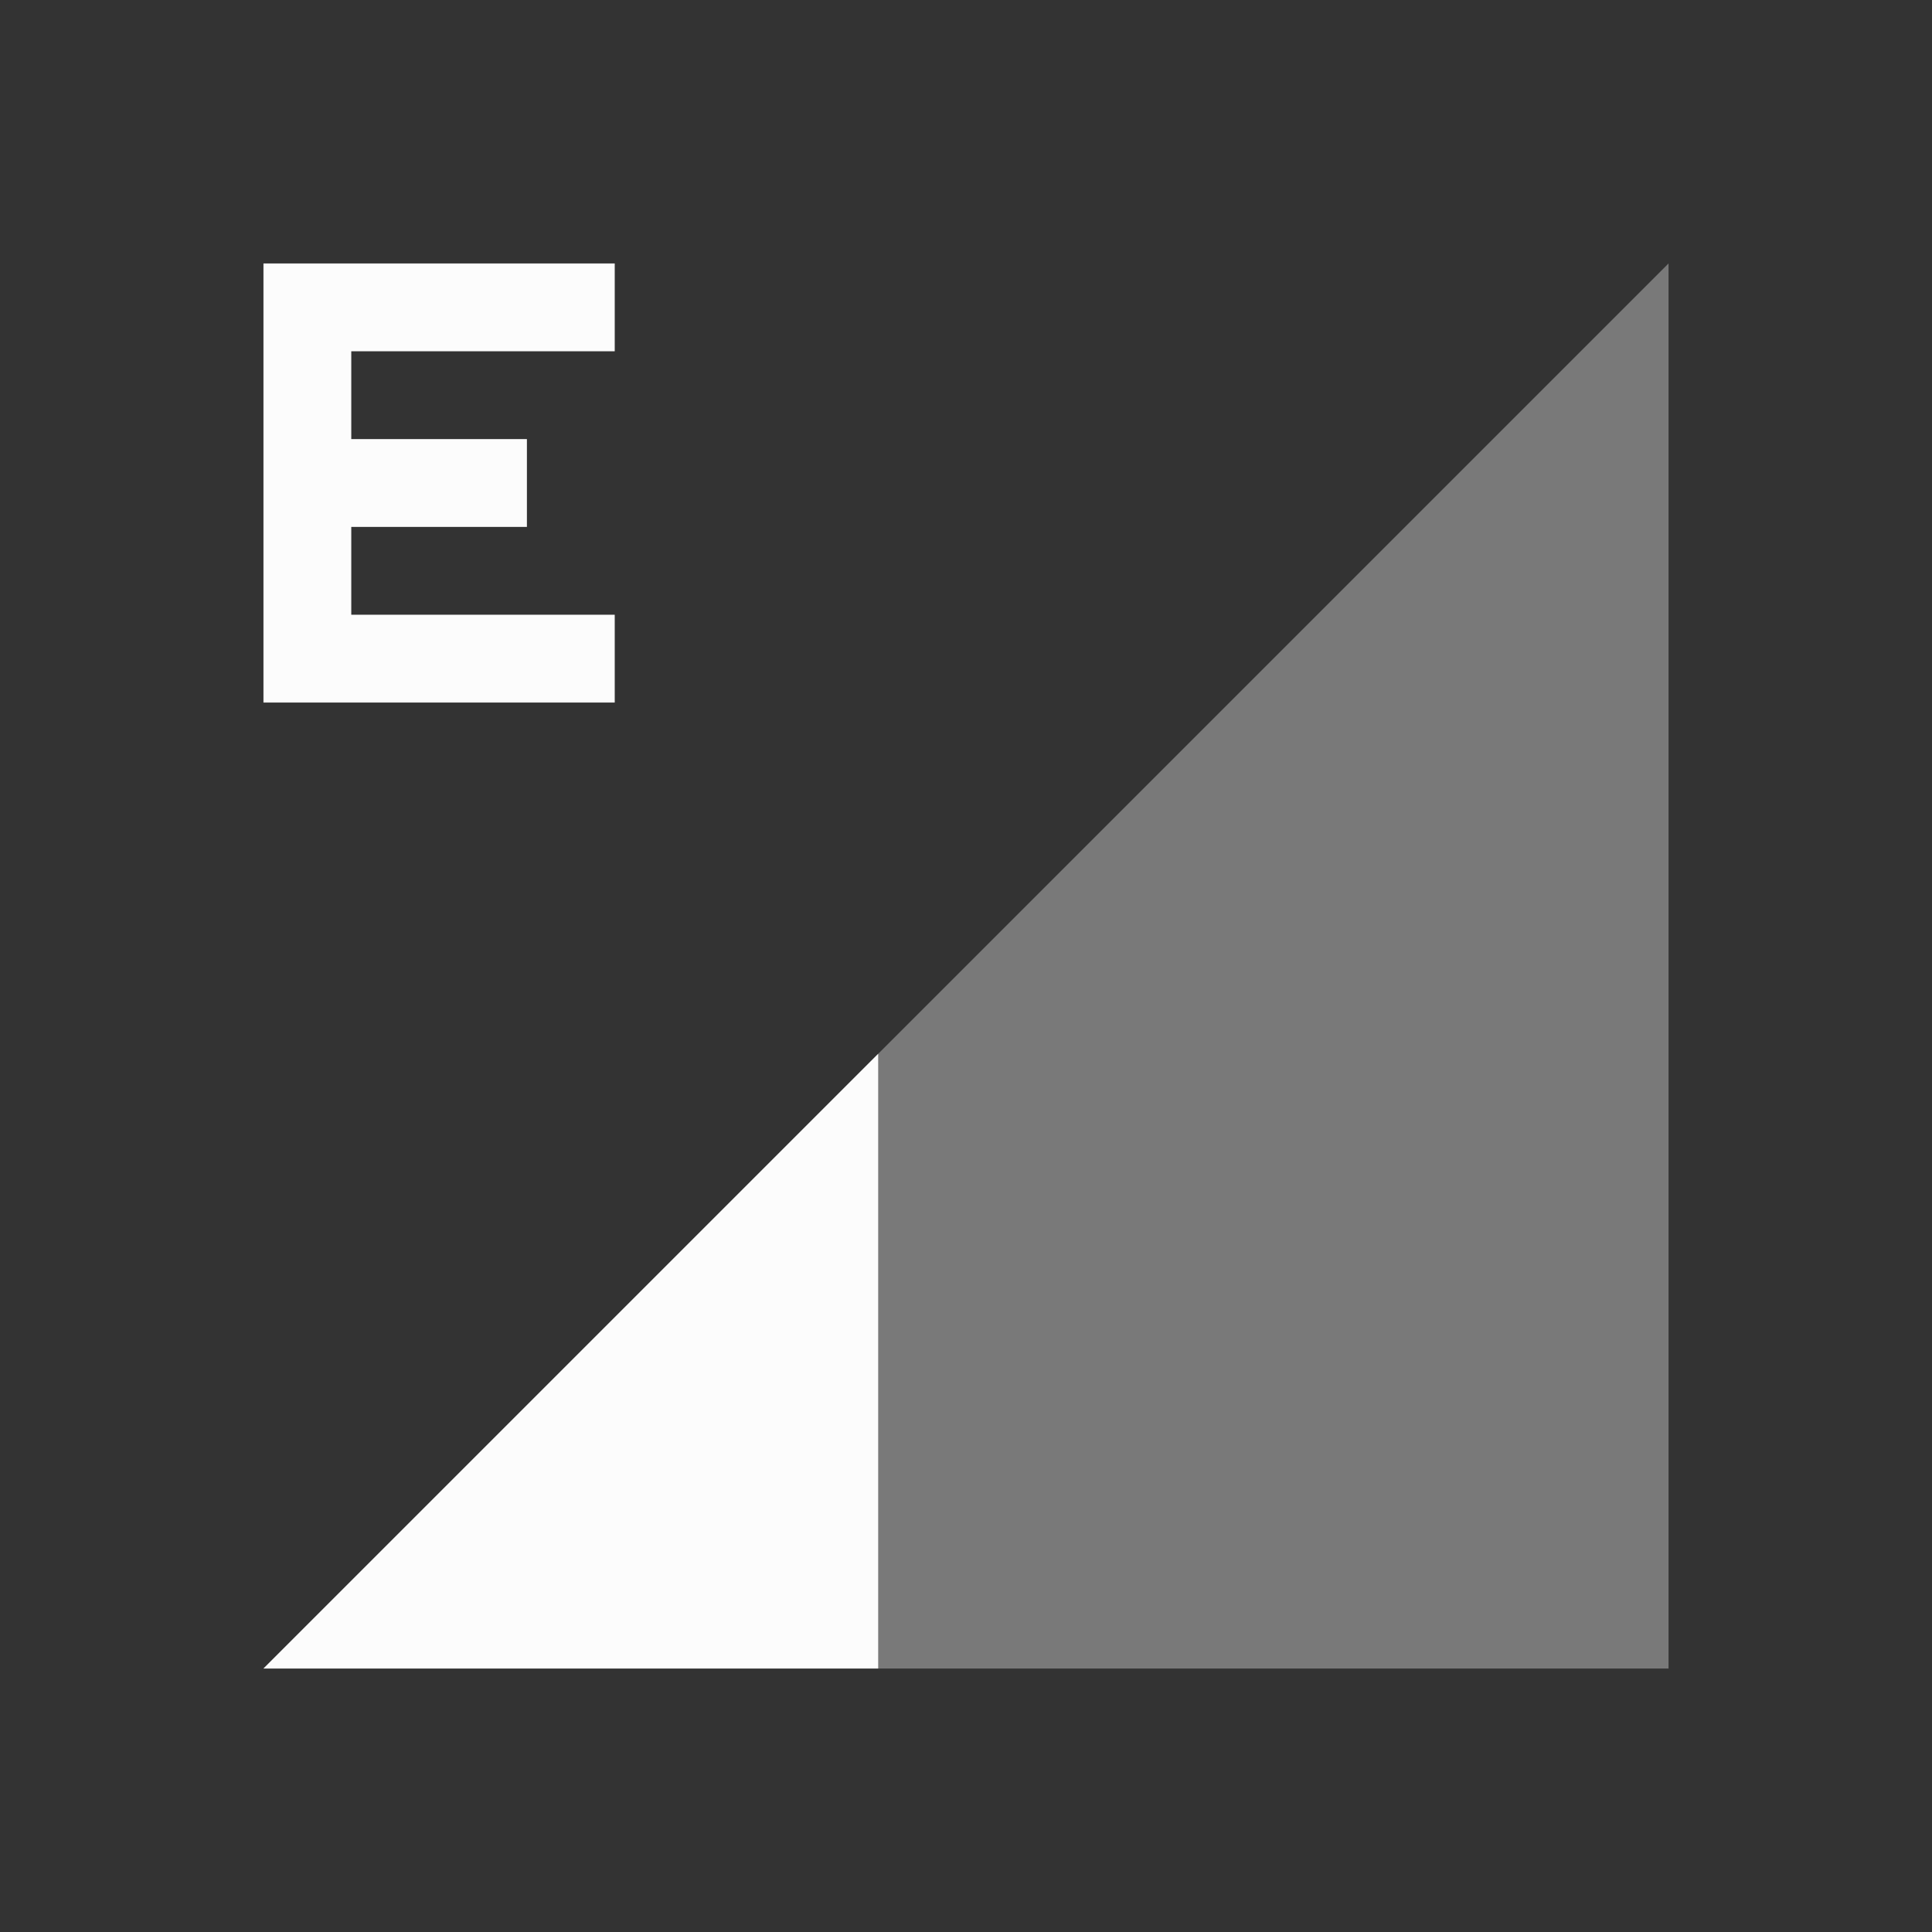 <svg xmlns="http://www.w3.org/2000/svg" id="svg4153" width="22" height="22" version="1.1">
<rect width="100%" height="100%" fill="#333333" stroke="none"/>
<defs id="defs4157">
<style id="current-color-scheme" type="text/css">
.ColorScheme-Text{color:#fcfcfc}
</style>
</defs>
<g id="network-mobile-20-edge" transform="translate(-66 110)">
<path id="rect5112" fill="none" d="M66-110h22v22H66z" opacity=".55"/>
<path id="path5114" fill="currentColor" fill-rule="evenodd" d="m69-91 16-16v16z" class="ColorScheme-Text" opacity=".35"/>
<path id="path5116" fill="currentColor" fill-rule="evenodd" d="m76-98-7 7h7z" class="ColorScheme-Text"/>
<path id="path5202" fill="currentColor" d="M69-107v5h4v-1h-3v-1h2v-1h-2v-1h3v-1z" class="ColorScheme-Text"/>
</g>
</svg>
